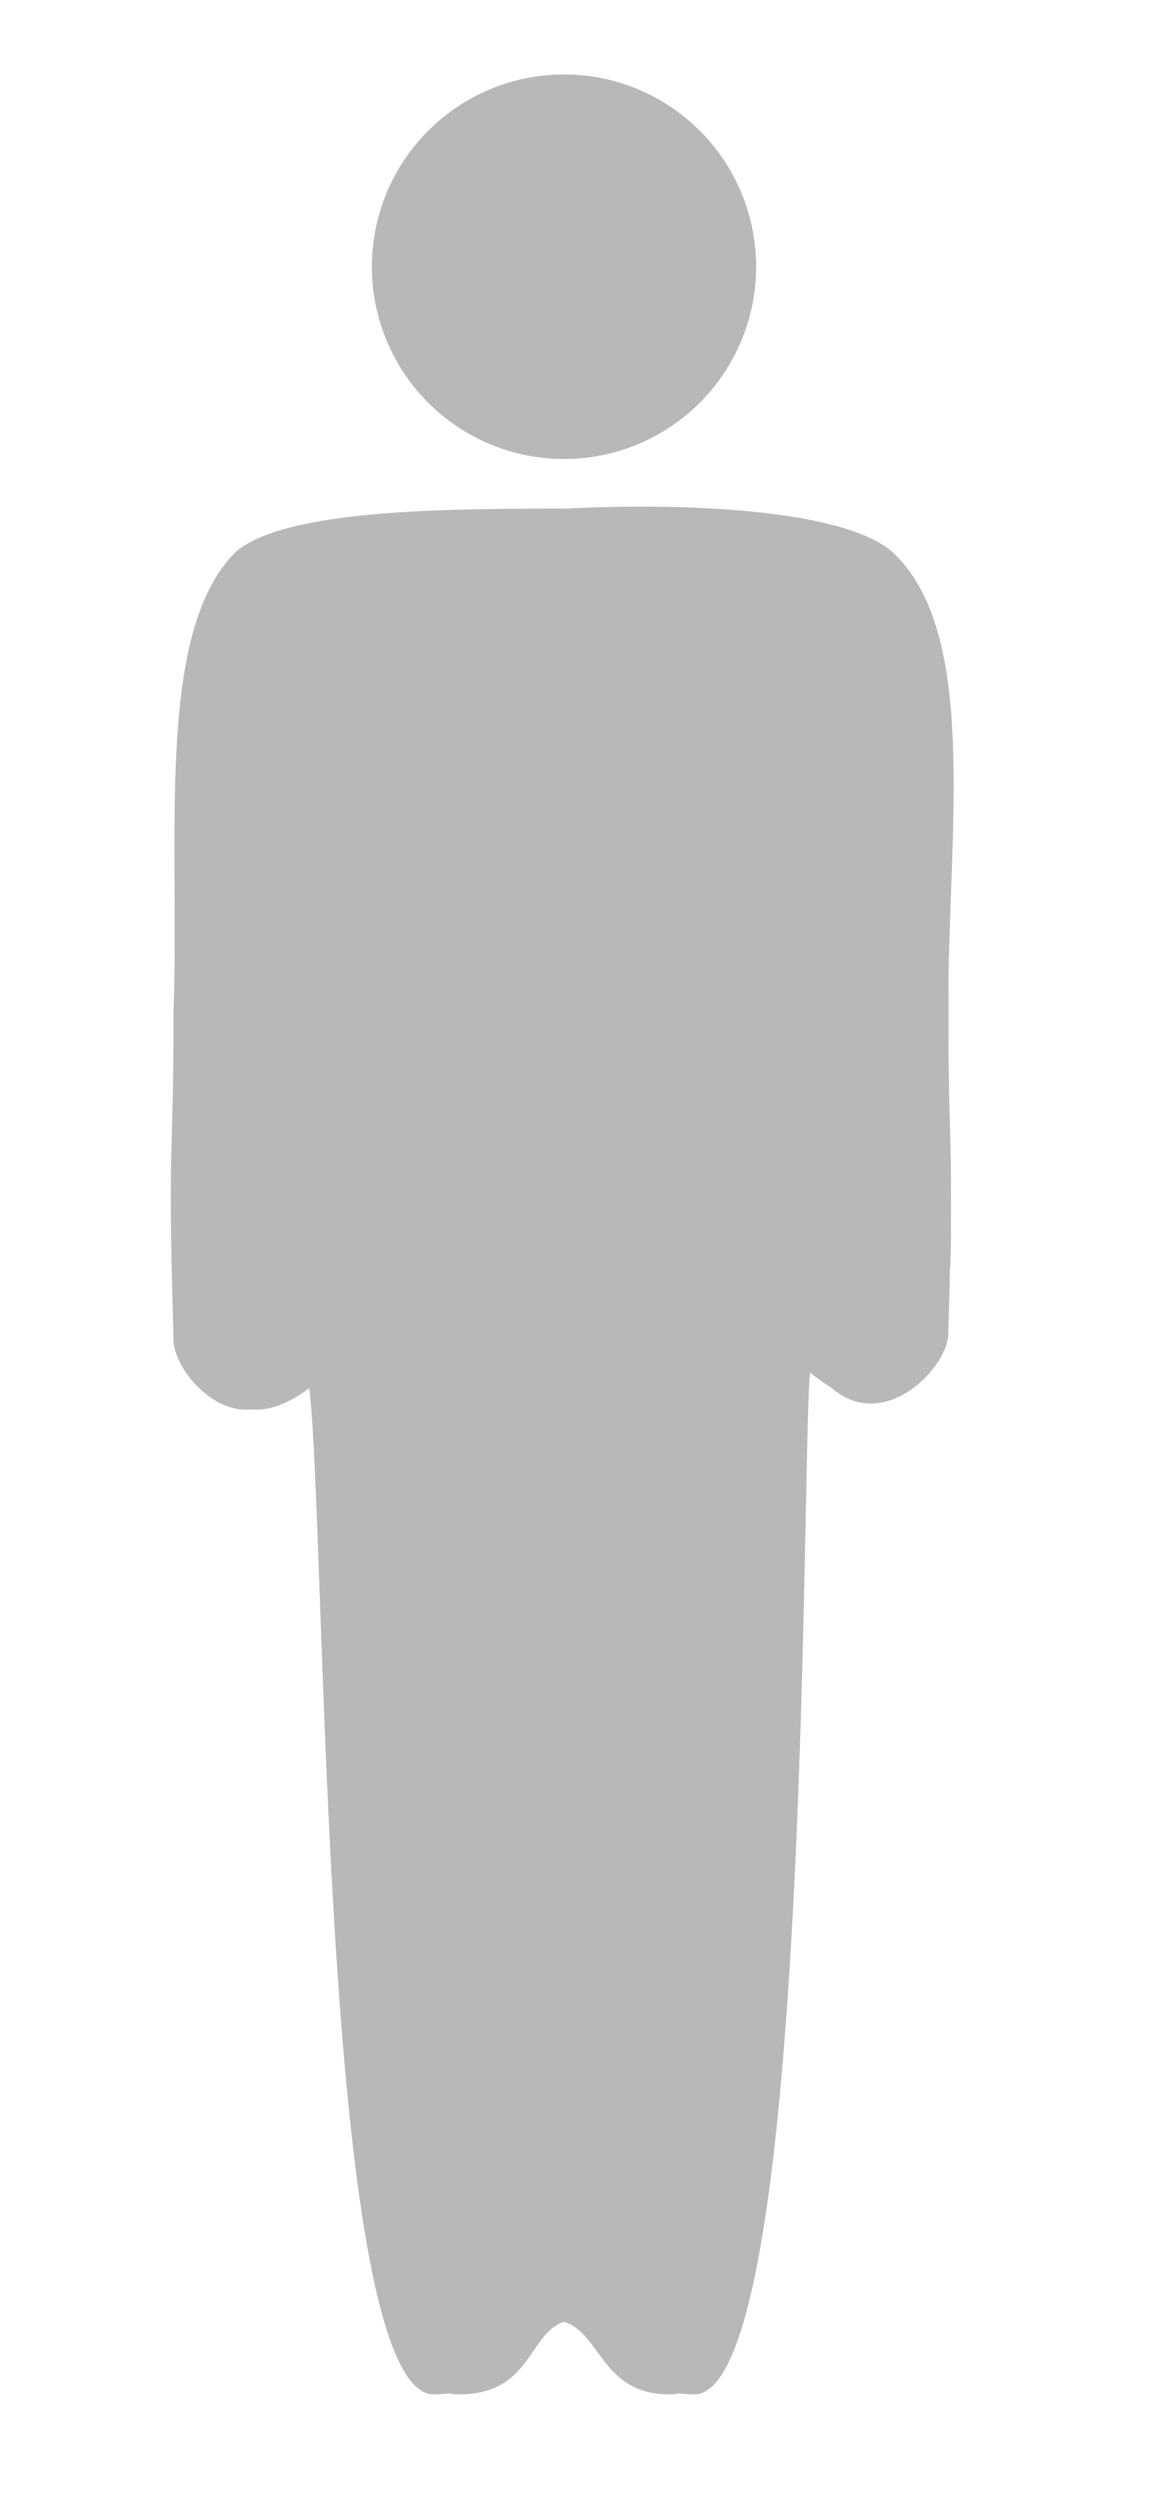 <?xml version="1.0" encoding="utf-8"?>
<!-- Generator: Adobe Illustrator 20.1.0, SVG Export Plug-In . SVG Version: 6.00 Build 0)  -->
<svg version="1.1" id="boy_1_" xmlns="http://www.w3.org/2000/svg" xmlns:xlink="http://www.w3.org/1999/xlink" x="0px" y="0px"
	 viewBox="0 0 18.7 40.3" style="enable-background:new 0 0 18.7 40.3;" xml:space="preserve">
<style type="text/css">
	.st0{fill-rule:evenodd;clip-rule:evenodd;fill:#b8b8b8;}
</style>
<g id="Ellipse_2">
	<g>
		<circle class="st0" cx="9.1" cy="4.3" r="3.1"/>
	</g>
</g>
<g id="Ellipse_3">
	<g>
		<path class="st0" d="M14.4,8.9C13.6,8.2,11,8.1,9.1,8.2c-1.6,0-4.1,0.1-4.8,0.7c-1.6,1.4-1.5,4.2-1.4,7.7c0,1.5,0,3.8,0,4.1
			c0.5,3.5,2.4,1.4,2.4,1.4C5.4,22.3,5,38.7,7.4,38.6c1.3,0,1.1-1.2,1.9-1.2c0.7,0,0.7,1.2,1.9,1.2c2,0,1.7-16.9,1.9-16.6
			c0.9,1.4,2.2,0.1,2.2-0.5c0.1-3.4,0-2.7,0-5.3C15.3,13.4,15.8,10.2,14.4,8.9z"/>
	</g>
</g>
<g id="Ellipse_3_copy">
	<g>
		<path class="st0" d="M15.3,16.6c0-3.5,0.2-6.3-1.4-7.7c-0.7-0.6-3.2-0.7-4.8-0.7c-1.8,0-4.5,0-5.3,0.7c-1.3,1.3-0.9,4.6-1,7.4
			c0,2.6-0.1,1.9,0,5.3c0,0.6,1.2,1.9,2.1,0.5C5.3,21.8,5,38.6,7,38.6c1.2,0,1.2-1.2,1.9-1.2c0.8,0,0.7,1.2,1.9,1.2
			c2.4,0.1,2.1-16.3,2.1-16.6c0-0.1,1.9,2.1,2.4-1.4C15.4,20.4,15.3,18.1,15.3,16.6z"/>
	</g>
</g>
</svg>
